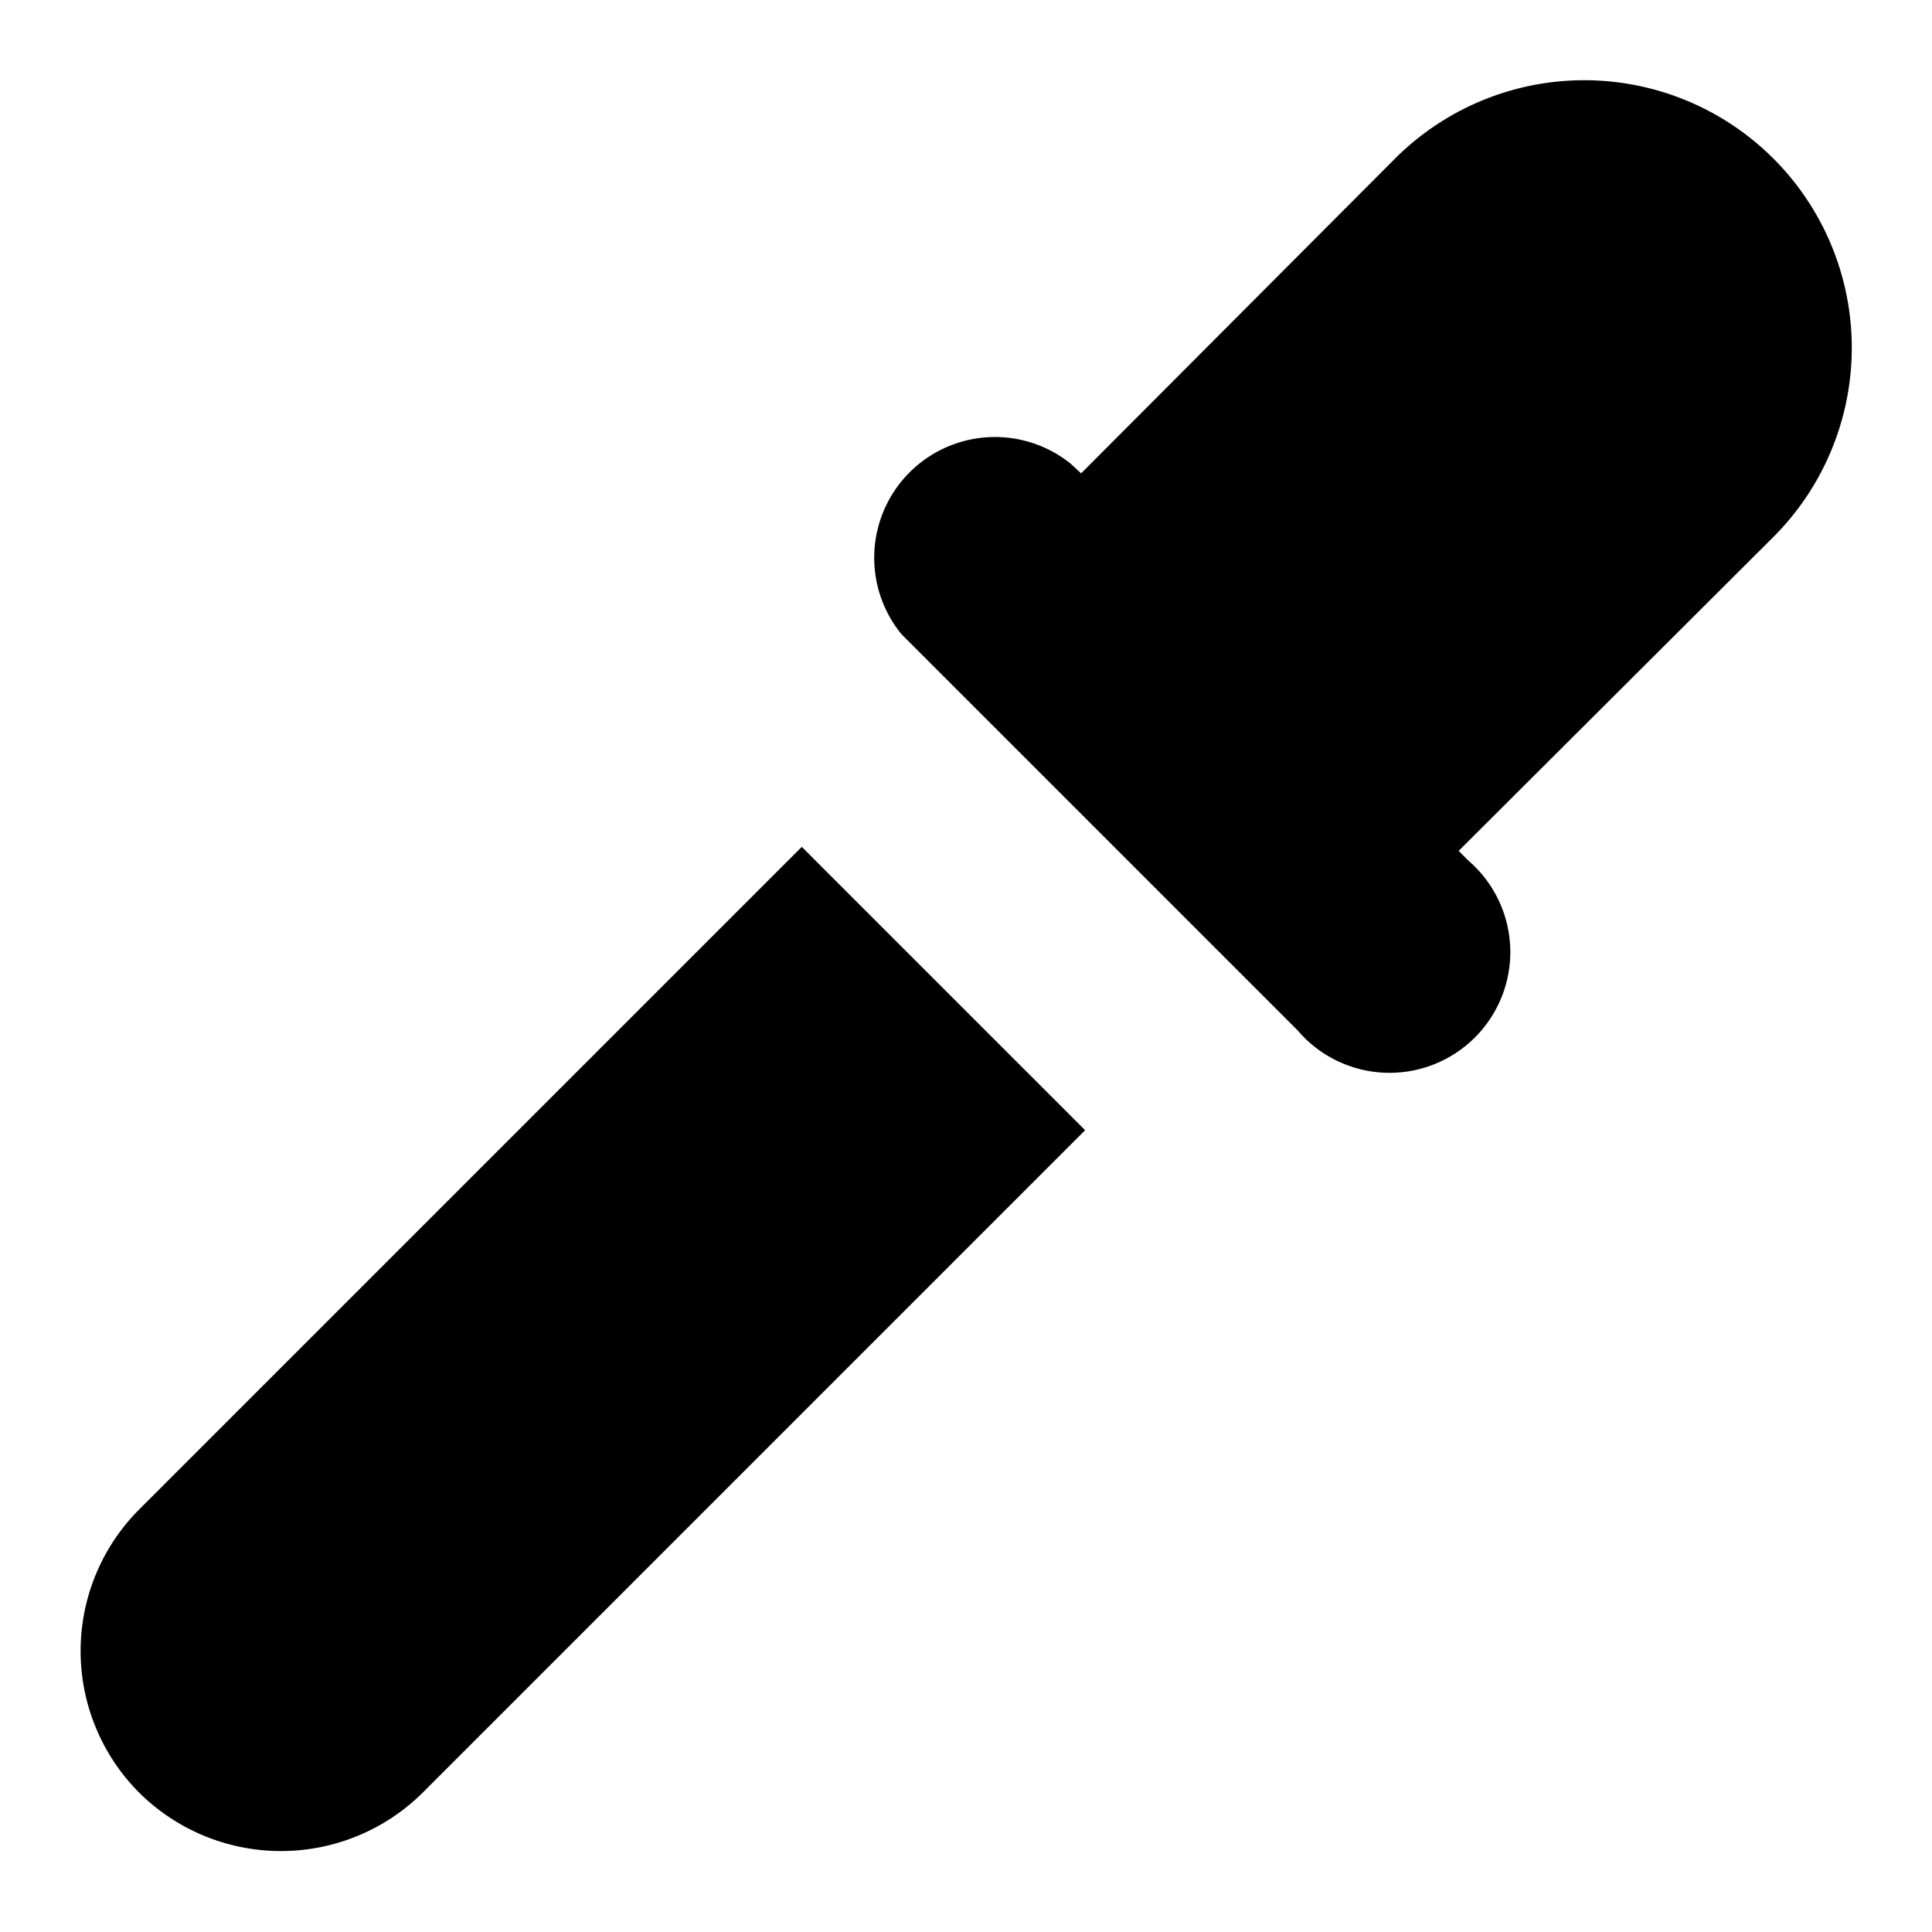 <svg height="24" width="24" xmlns="http://www.w3.org/2000/svg"><path d="M17.33 1.97a3.32 3.32 0 114.7 4.7l-3.91 3.9.12.12a1.5 1.5 0 11-2.12 2.11L11.2 7.88a1.5 1.5 0 012.1-2.12l.13.12zm-15.6 20.3a2.49 2.49 0 010-3.52l8.23-8.23 3.52 3.52-8.23 8.23a2.5 2.5 0 01-3.52 0z"/></svg>